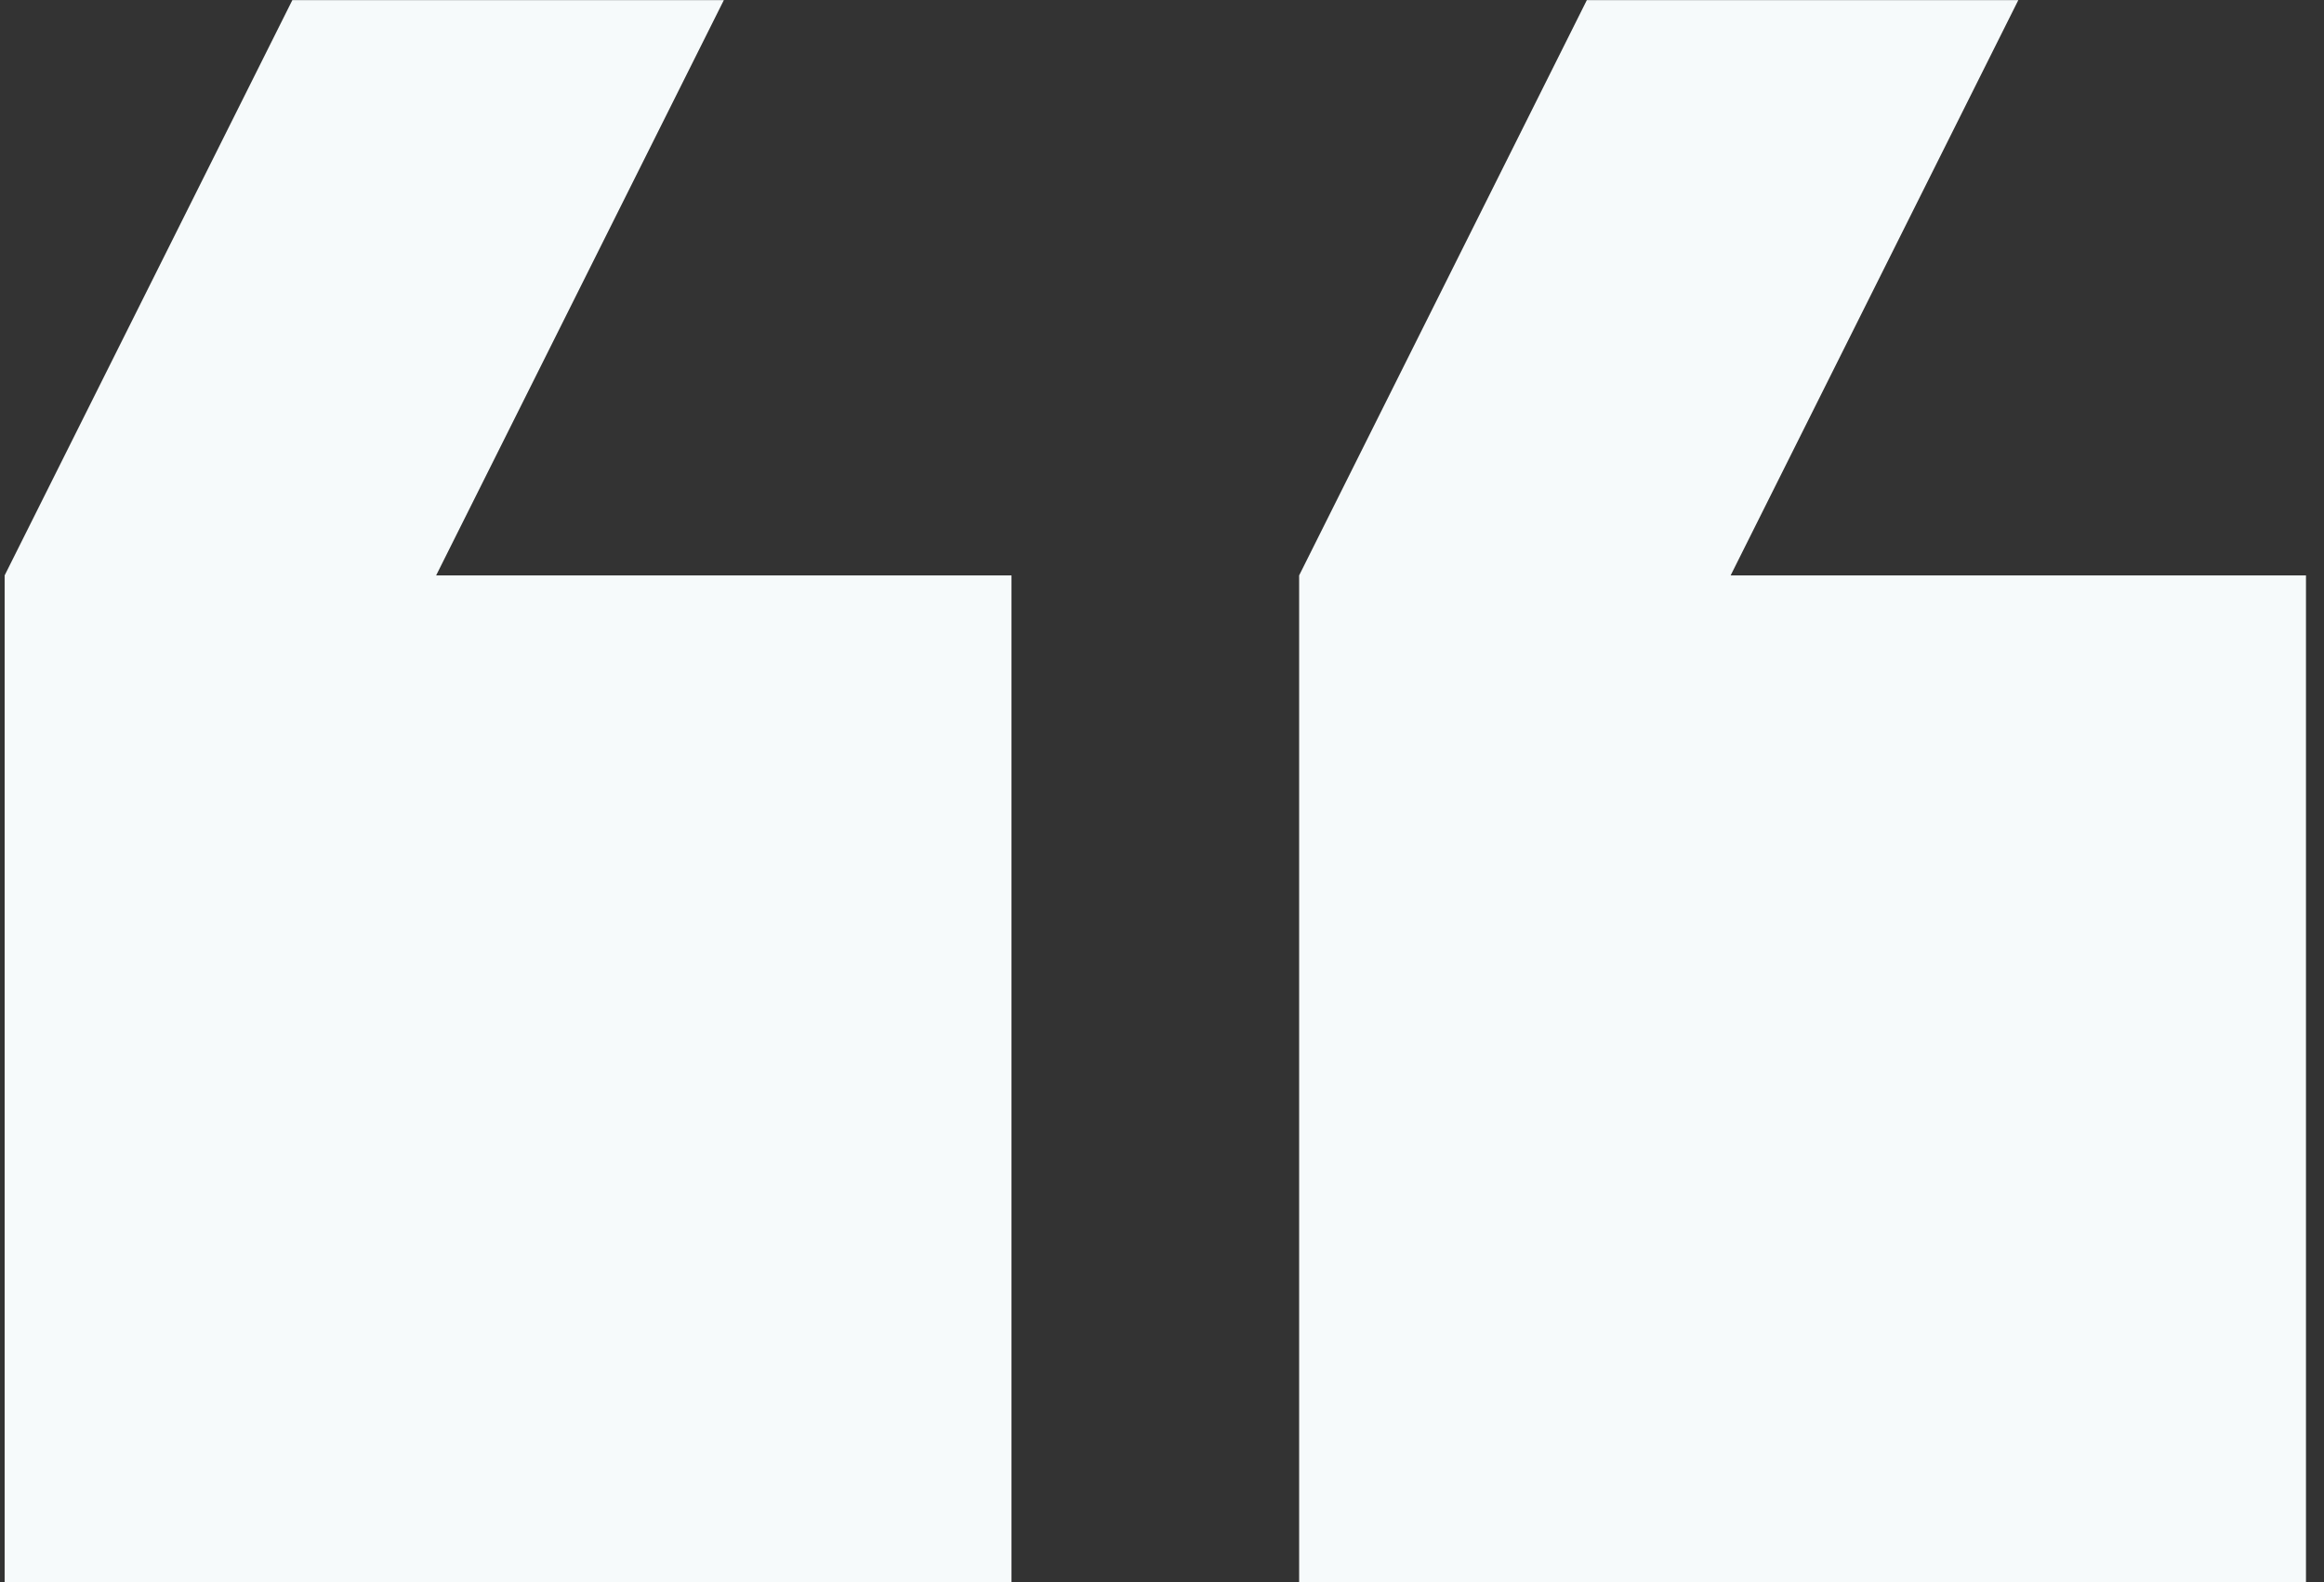 <svg width="94" height="64" viewBox="0 0 94 64" fill="none" xmlns="http://www.w3.org/2000/svg">
<rect x="0" y="0" width="94" height="64" fill="#333333" stroke="none"/>
<path d="M29.277 0.006L17.641 23.276L40.912 23.276L40.912 64L0.188 64L0.188 23.276L11.824 0.006L29.277 0.006ZM81.635 0.006L70 23.276L93.271 23.276L93.271 64L52.547 64L52.547 23.276L64.183 0.006L81.635 0.006Z" fill="#F6FAFB"/>
</svg>
